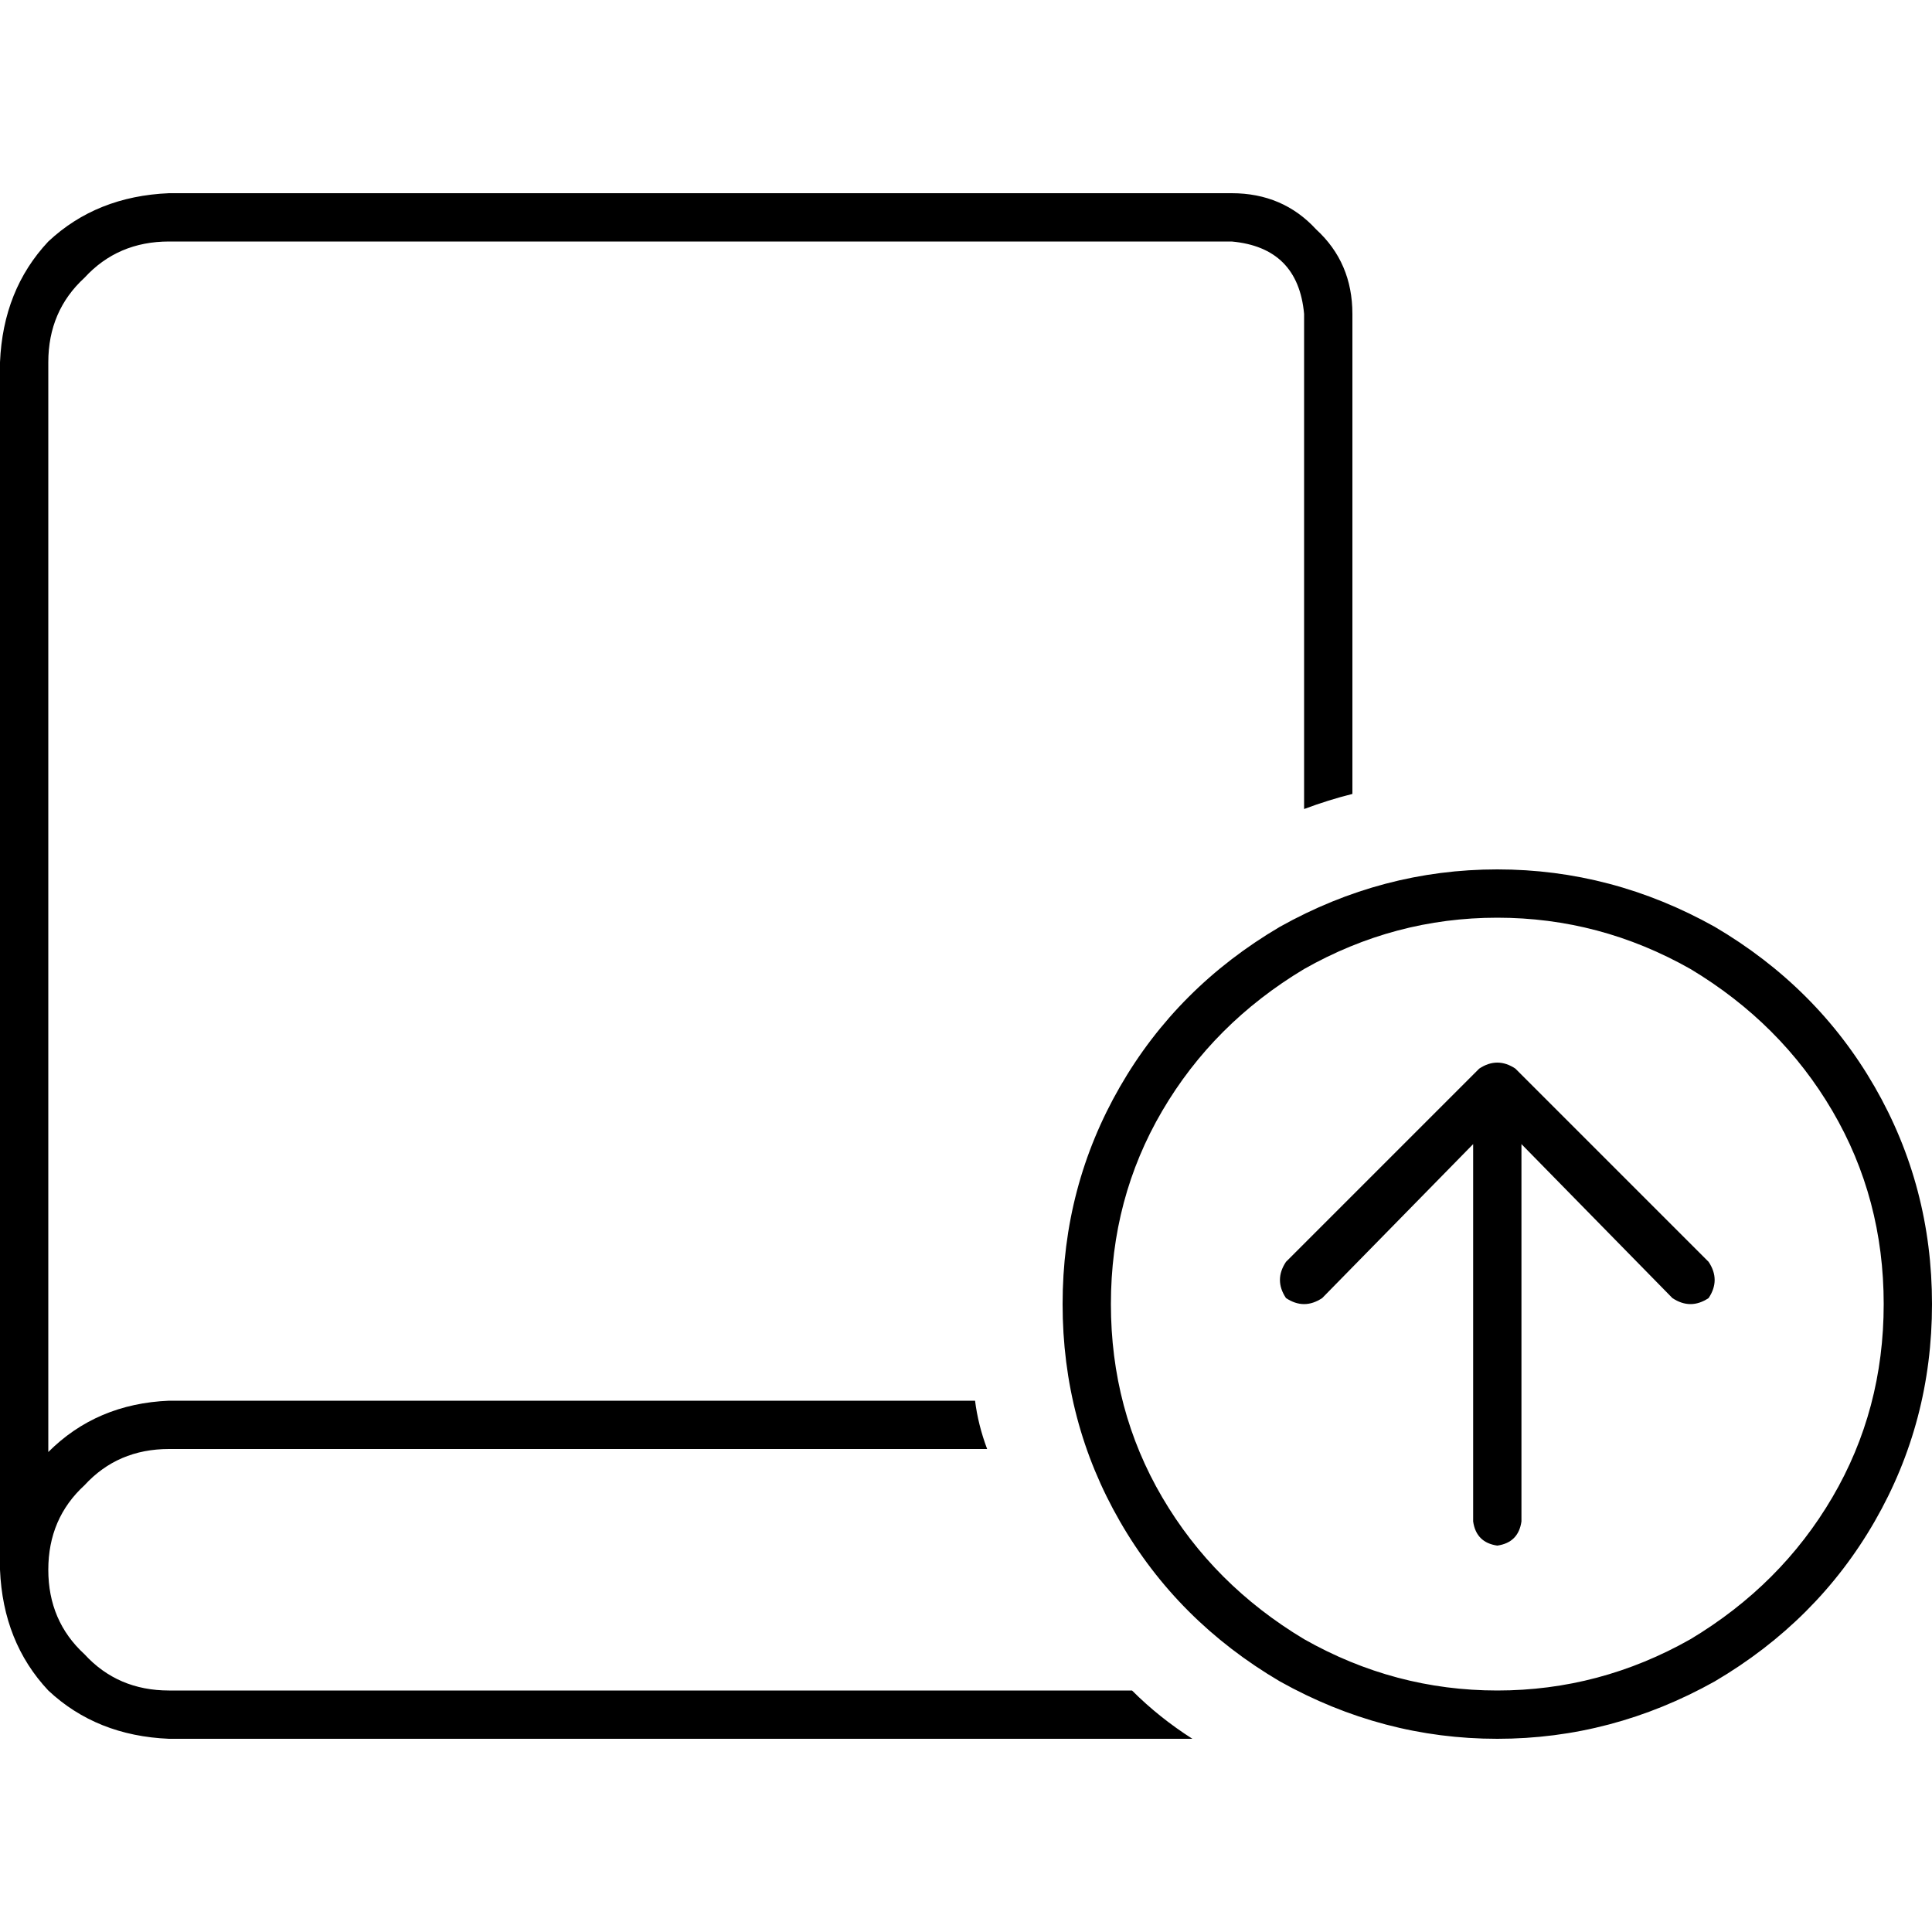 <svg xmlns="http://www.w3.org/2000/svg" viewBox="0 0 512 512">
  <path d="M 44.8 51.2 Q 25.6 52 12.8 64 L 12.8 64 L 12.8 64 Q 0.8 76.8 0 96 L 0 416 L 0 416 Q 0.8 435.2 12.8 448 Q 25.6 460 44.8 460.8 L 316 460.8 L 316 460.8 Q 307.2 455.2 300 448 L 44.8 448 L 44.8 448 Q 31.2 448 22.4 438.4 Q 12.8 429.6 12.8 416 Q 12.8 402.4 22.4 393.6 Q 31.2 384 44.8 384 L 261.6 384 L 261.6 384 Q 259.2 377.6 258.4 371.2 L 44.8 371.2 L 44.8 371.2 Q 25.6 372 12.8 384.8 L 12.8 96 L 12.8 96 Q 12.8 82.4 22.4 73.6 Q 31.2 64 44.8 64 L 326.4 64 L 326.4 64 Q 344 65.6 345.6 83.2 L 345.6 214.4 L 345.6 214.4 Q 352 212 358.4 210.4 L 358.4 83.2 L 358.4 83.2 Q 358.4 69.6 348.8 60.8 Q 340 51.2 326.4 51.2 L 44.8 51.2 L 44.8 51.2 Z M 294.4 345.6 Q 294.4 317.6 308 294.4 L 308 294.4 L 308 294.4 Q 321.6 271.2 345.6 256.8 Q 369.6 243.2 396.8 243.2 Q 424 243.2 448 256.8 Q 472 271.2 485.6 294.4 Q 499.2 317.6 499.2 345.6 Q 499.2 373.6 485.6 396.8 Q 472 420 448 434.4 Q 424 448 396.8 448 Q 369.6 448 345.6 434.4 Q 321.6 420 308 396.8 Q 294.4 373.6 294.4 345.6 L 294.4 345.6 Z M 512 345.6 Q 512 314.4 496.8 288 L 496.8 288 L 496.8 288 Q 481.6 261.6 454.4 245.6 Q 427.2 230.4 396.8 230.4 Q 366.4 230.4 339.2 245.6 Q 312 261.6 296.8 288 Q 281.6 314.4 281.6 345.6 Q 281.6 376.8 296.8 403.2 Q 312 429.6 339.2 445.6 Q 366.4 460.8 396.8 460.8 Q 427.2 460.8 454.4 445.6 Q 481.6 429.6 496.8 403.2 Q 512 376.8 512 345.6 L 512 345.6 Z M 340.8 344 Q 345.6 347.2 350.4 344 L 390.4 303.2 L 390.4 303.2 L 390.4 403.2 L 390.4 403.2 Q 391.2 408.8 396.8 409.6 Q 402.4 408.8 403.2 403.2 L 403.2 303.2 L 403.2 303.2 L 443.2 344 L 443.2 344 Q 448 347.2 452.8 344 Q 456 339.2 452.8 334.4 L 401.6 283.2 L 401.6 283.2 Q 396.8 280 392 283.2 L 340.8 334.4 L 340.8 334.4 Q 337.6 339.2 340.8 344 L 340.8 344 Z" />
</svg>